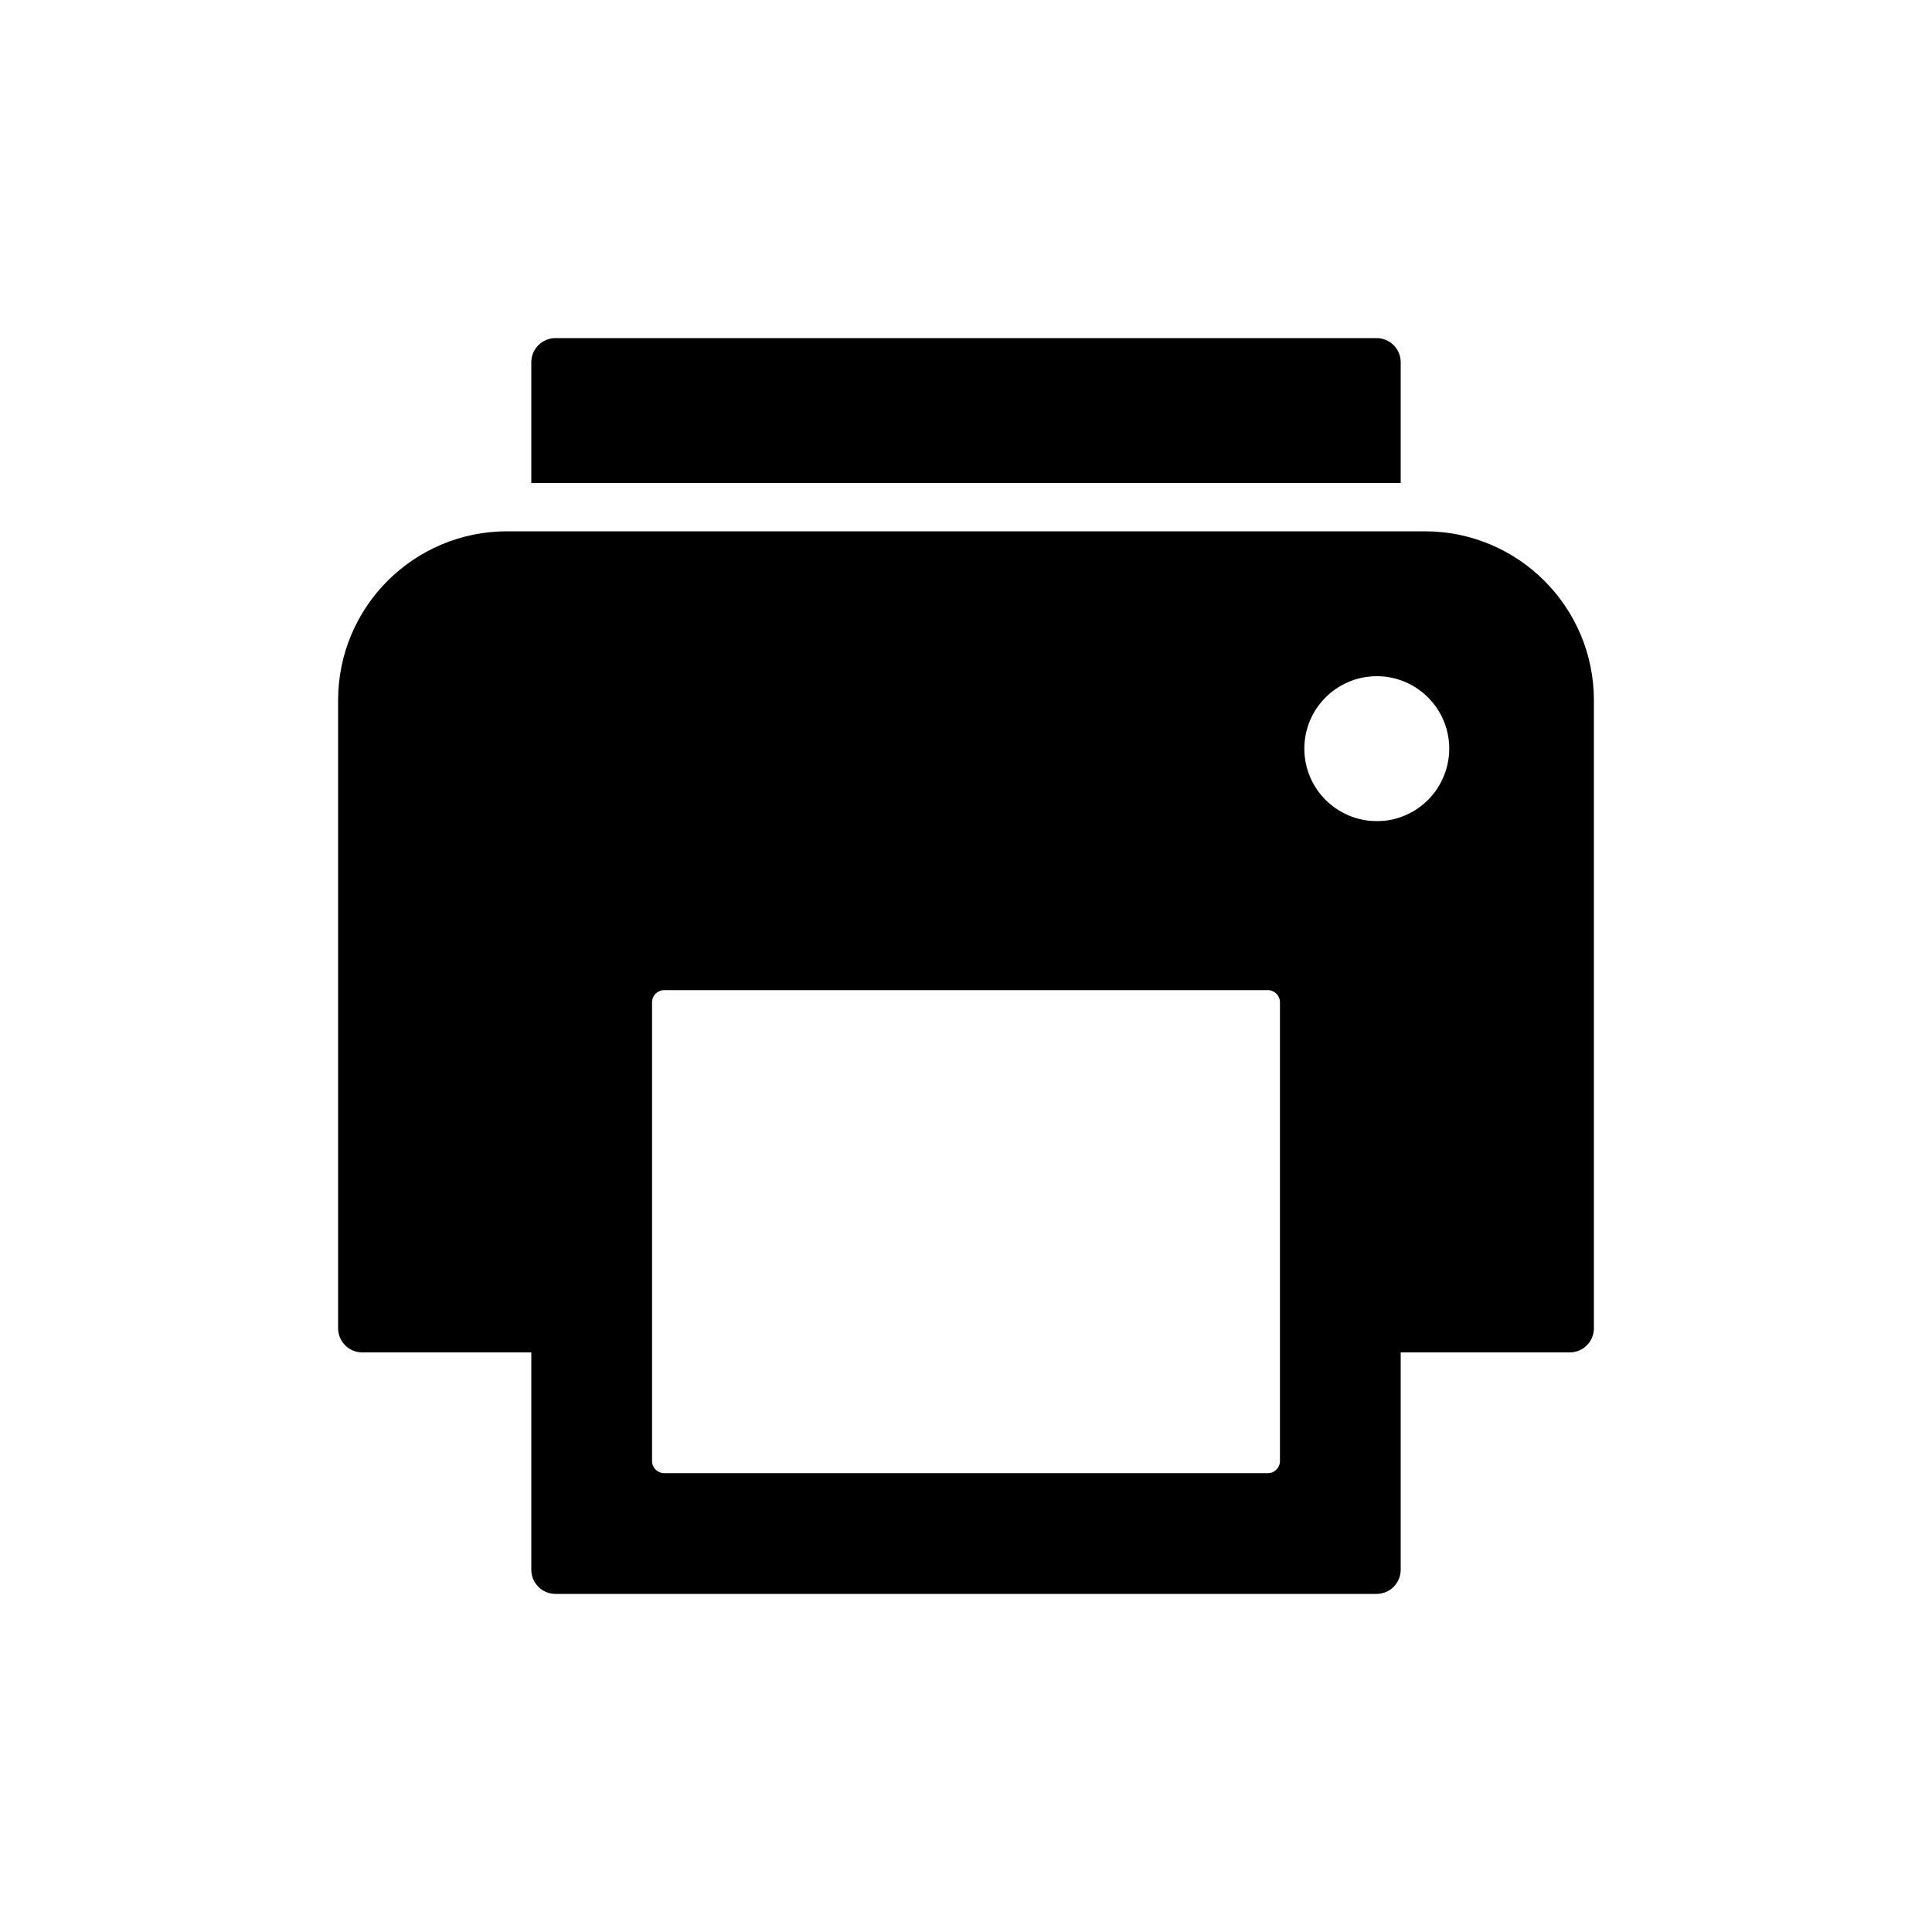 <!-- Generated by IcoMoon.io -->
<svg version="1.1" xmlns="http://www.w3.org/2000/svg" width="40" height="40" viewBox="0 0 40 40">
<title>io-print-sharp</title>
<path d="M29 10v-2.5c0-0.276-0.224-0.5-0.5-0.5v0h-17c-0.276 0-0.5 0.224-0.5 0.5v0 2.5z"></path>
<path d="M29.5 11h-19c-1.933 0-3.5 1.567-3.5 3.5v0 13c0 0.276 0.224 0.5 0.5 0.5v0h3.5v4.5c0 0.276 0.224 0.5 0.5 0.5v0h17c0.276 0 0.5-0.224 0.5-0.5v0-4.5h3.5c0.276 0 0.5-0.224 0.5-0.5v0-13c0-1.933-1.567-3.5-3.5-3.5v0zM26.5 30.25c0 0.138-0.112 0.25-0.25 0.25v0h-12.5c-0.138 0-0.25-0.112-0.25-0.25v0-9.5c0-0.138 0.112-0.25 0.25-0.25v0h12.5c0.138 0 0.25 0.112 0.25 0.25v0zM28.625 16.995c-0.036 0.003-0.078 0.005-0.12 0.005-0.828 0-1.5-0.672-1.5-1.5s0.672-1.5 1.5-1.5c0.828 0 1.5 0.672 1.5 1.5 0 0.042-0.002 0.084-0.005 0.126l0-0.005c-0.061 0.734-0.641 1.314-1.37 1.375l-0.005 0z"></path>
</svg>
